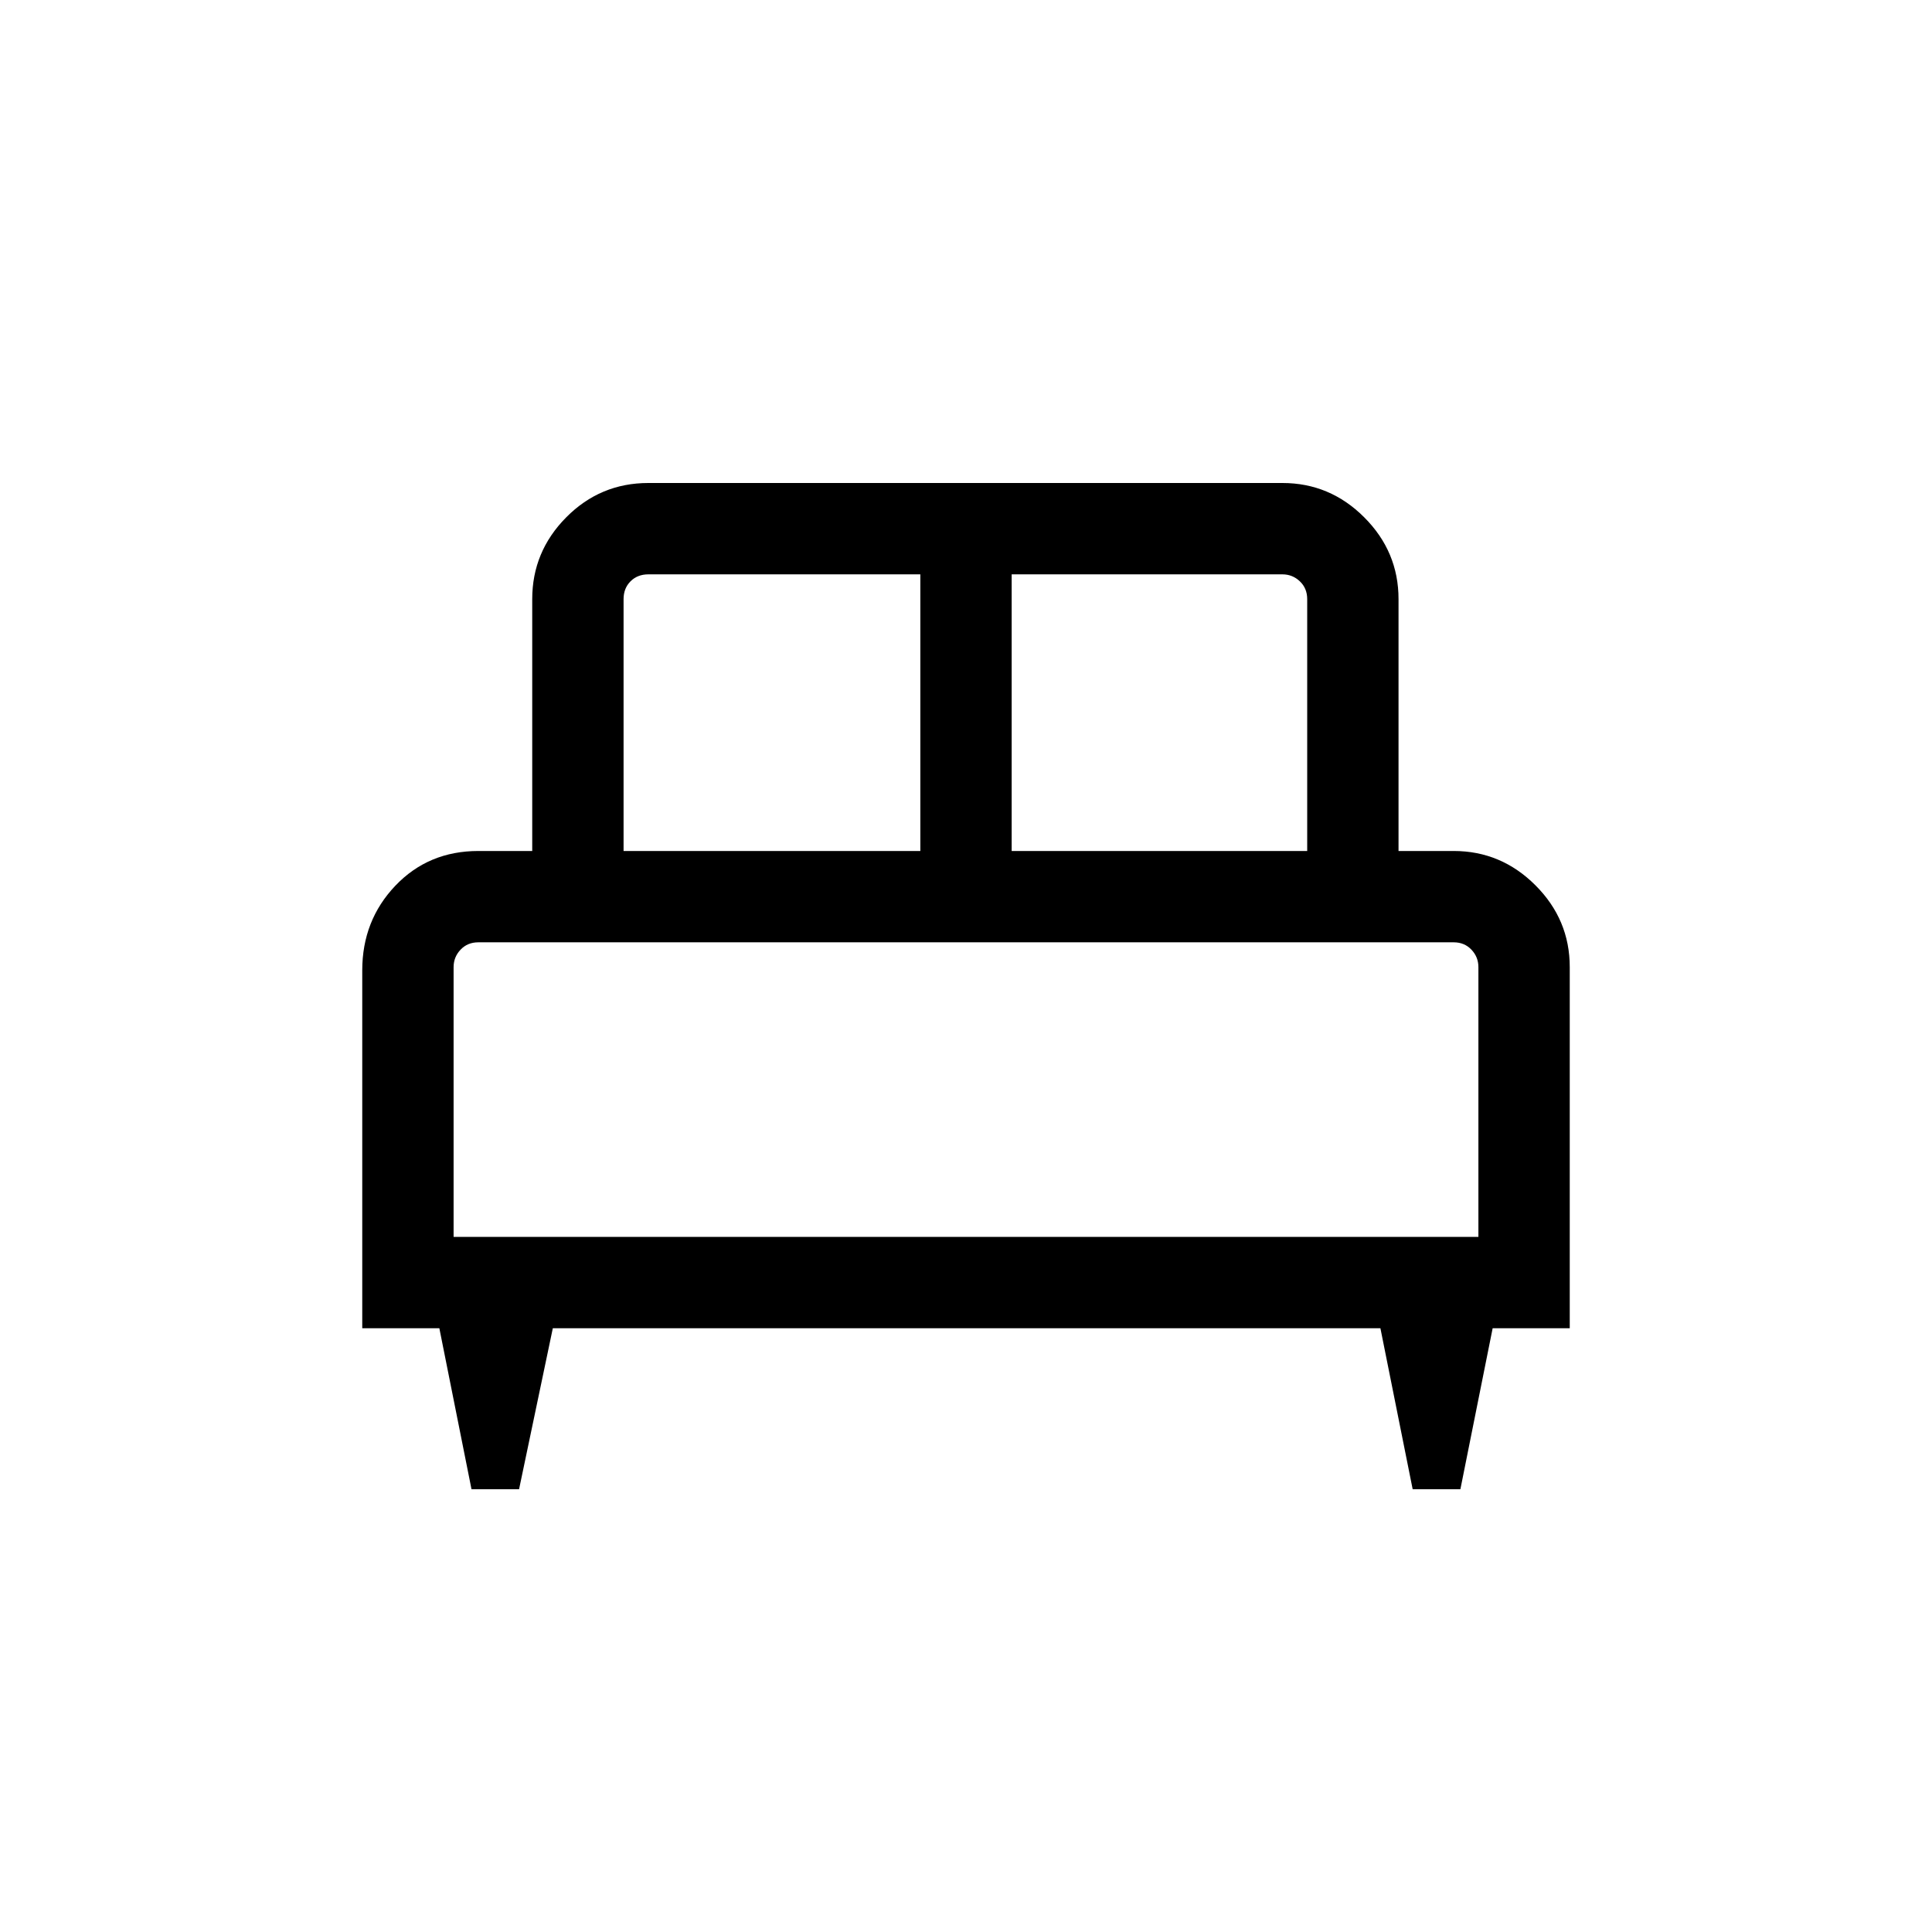 <svg xmlns="http://www.w3.org/2000/svg" width="48" height="48" viewBox="0 -960 960 960"><path d="M257.92-220h-23.63l-15.98-80H180v-177.84q0-24.75 16.42-42.03 16.43-17.28 41.27-17.28h26.77V-662.3q0-23.6 16.9-40.65 16.9-17.05 40.8-17.05h315.07q23.6 0 40.64 17.05 17.05 17.05 17.05 40.65v125.15h27.39q23.59 0 40.64 17.05Q780-503.06 780-479.46V-300h-38.31l-16.03 80h-23.71l-16.03-80H274.69l-16.77 80Zm244.77-317.15h146.85V-662.3q0-5.39-3.66-8.85-3.65-3.46-8.65-3.46H502.69v137.46Zm-192.84 0h147.46v-137.46H322.16q-5.39 0-8.85 3.46t-3.46 8.85v125.15Zm-84.46 191.76h509.22v-134.07q0-5-3.46-8.65-3.46-3.66-8.84-3.66H237.69q-5.38 0-8.84 3.66-3.46 3.65-3.46 8.65v134.07Zm509.22 0H225.39h509.22Z"/></svg>